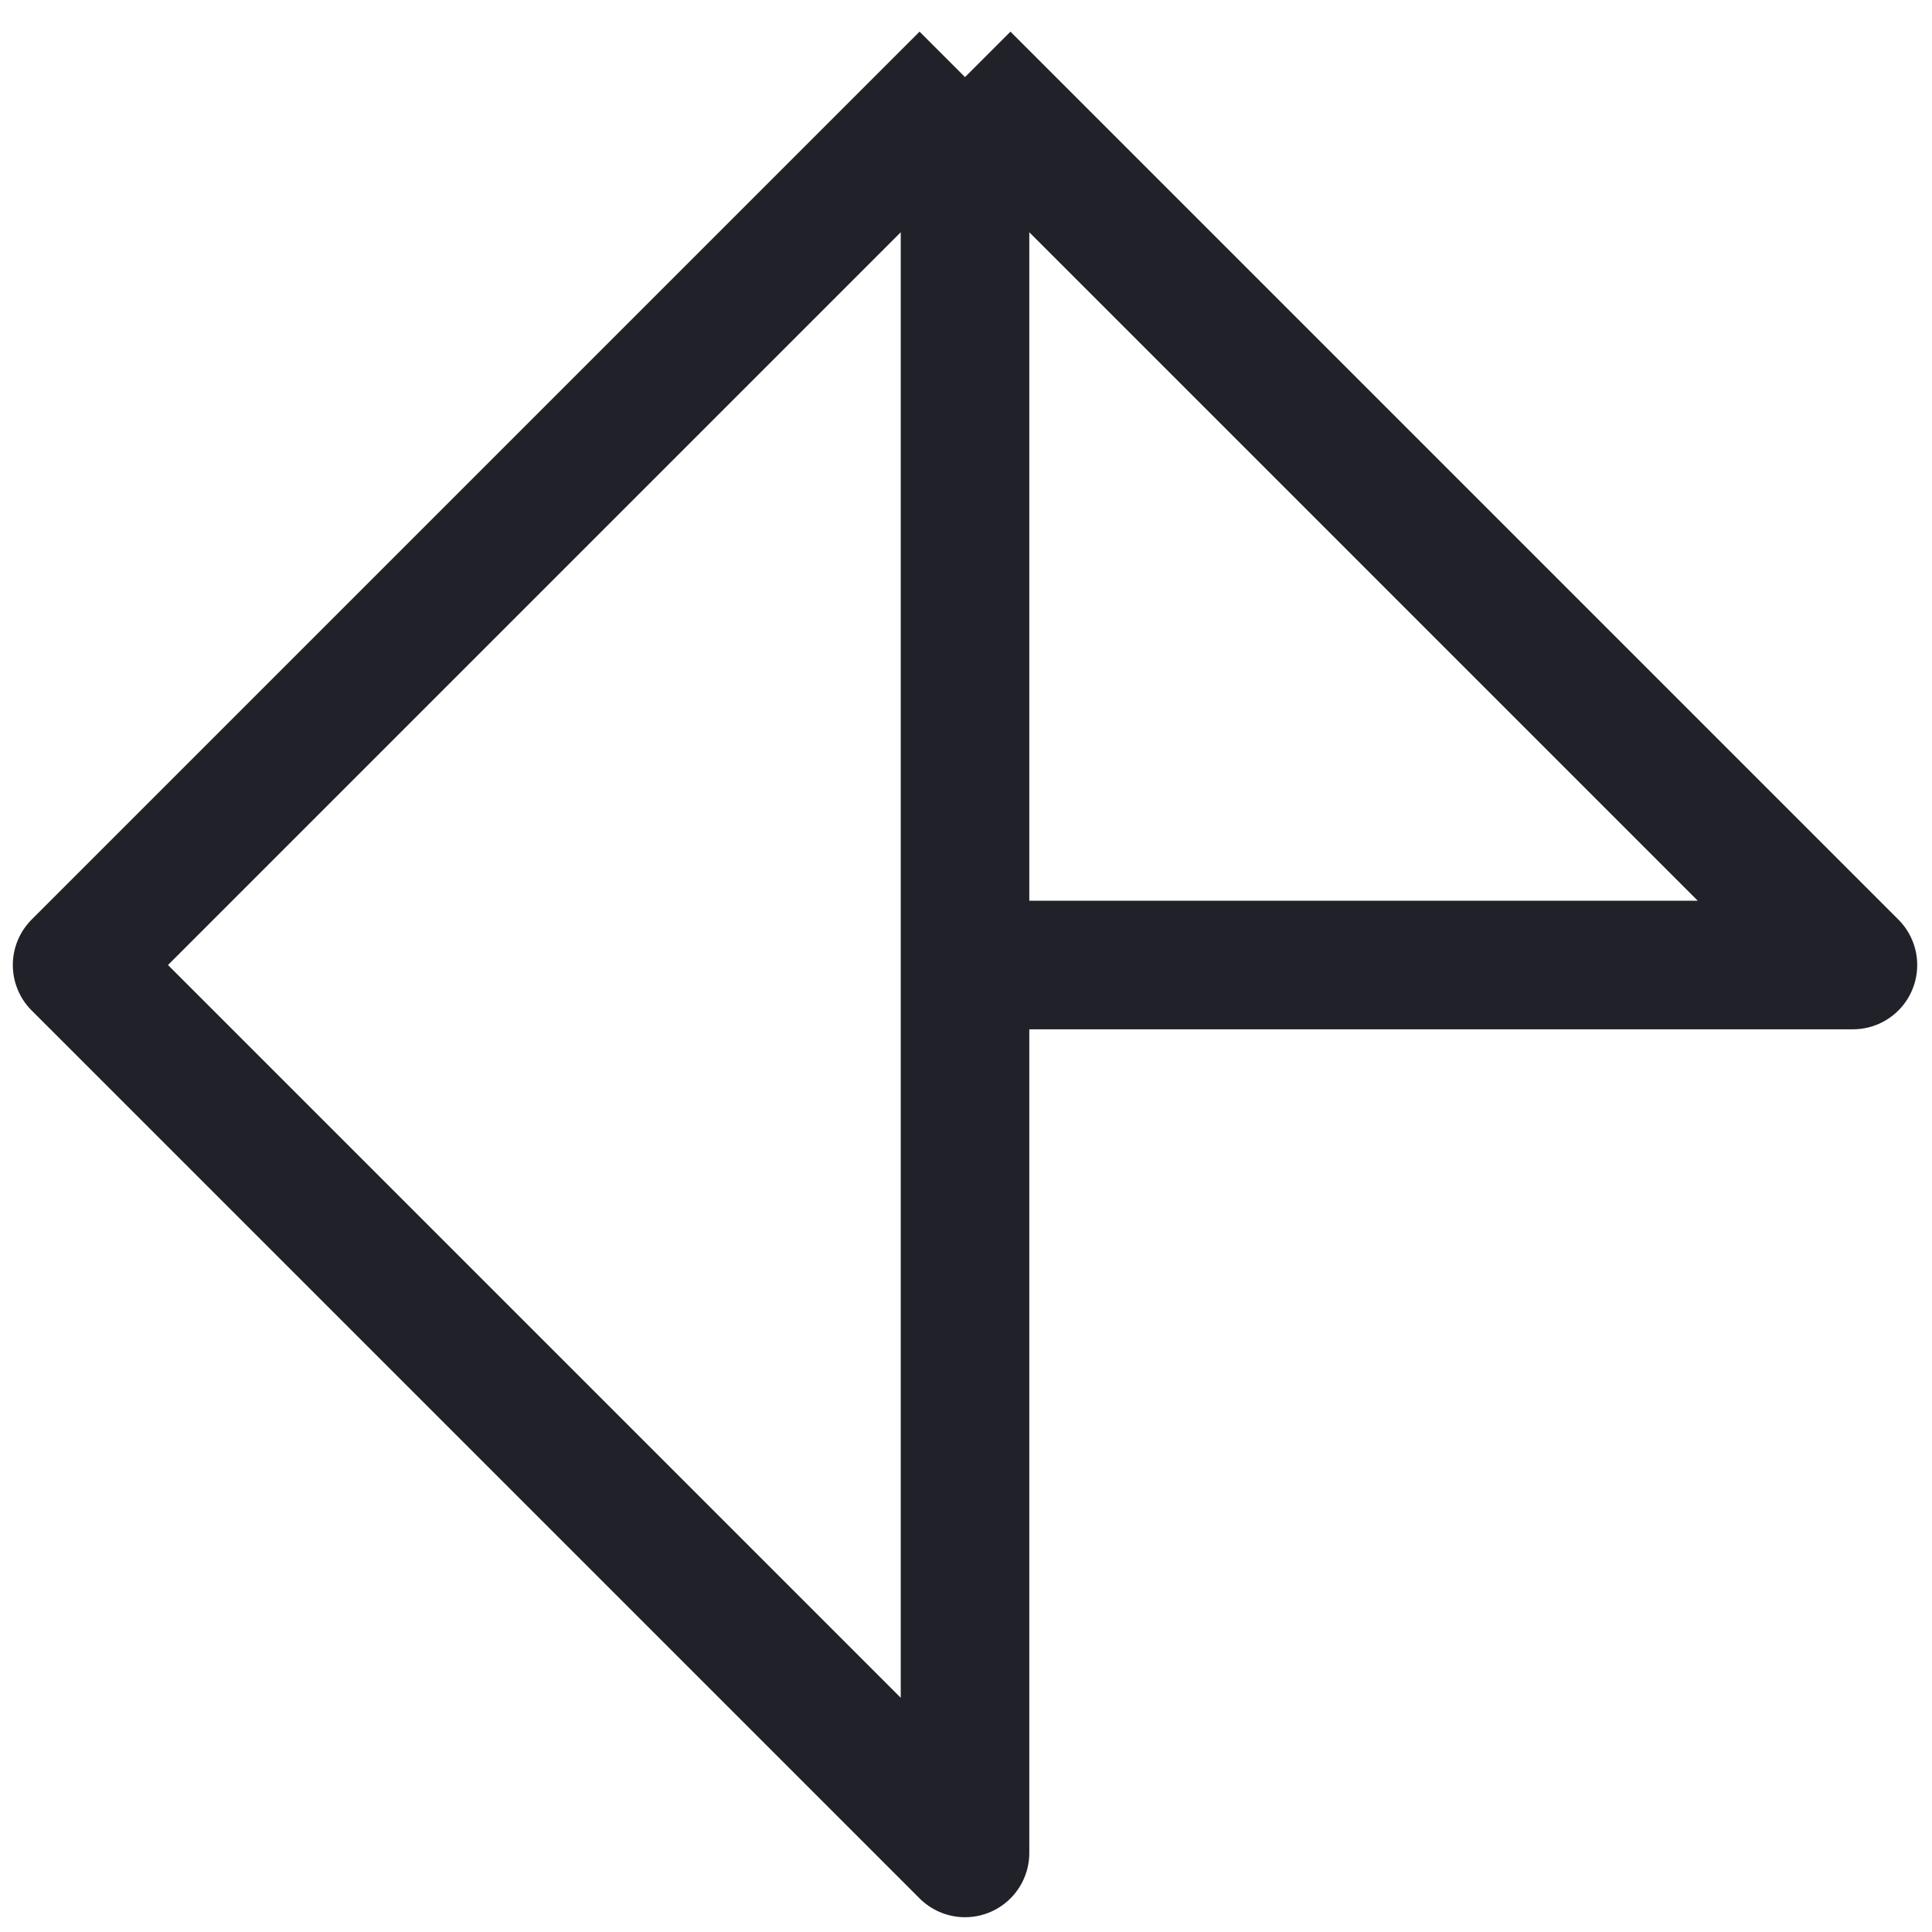<svg width="526" height="526" viewBox="0 0 526 526" fill="none" xmlns="http://www.w3.org/2000/svg">
<path d="M262.732 20.989L504.474 262.732H262.732M262.732 20.989L20.989 262.732L262.732 504.474V262.732M262.732 20.989V262.732" stroke="#212229" stroke-width="35" stroke-linejoin="round"/>
</svg>
